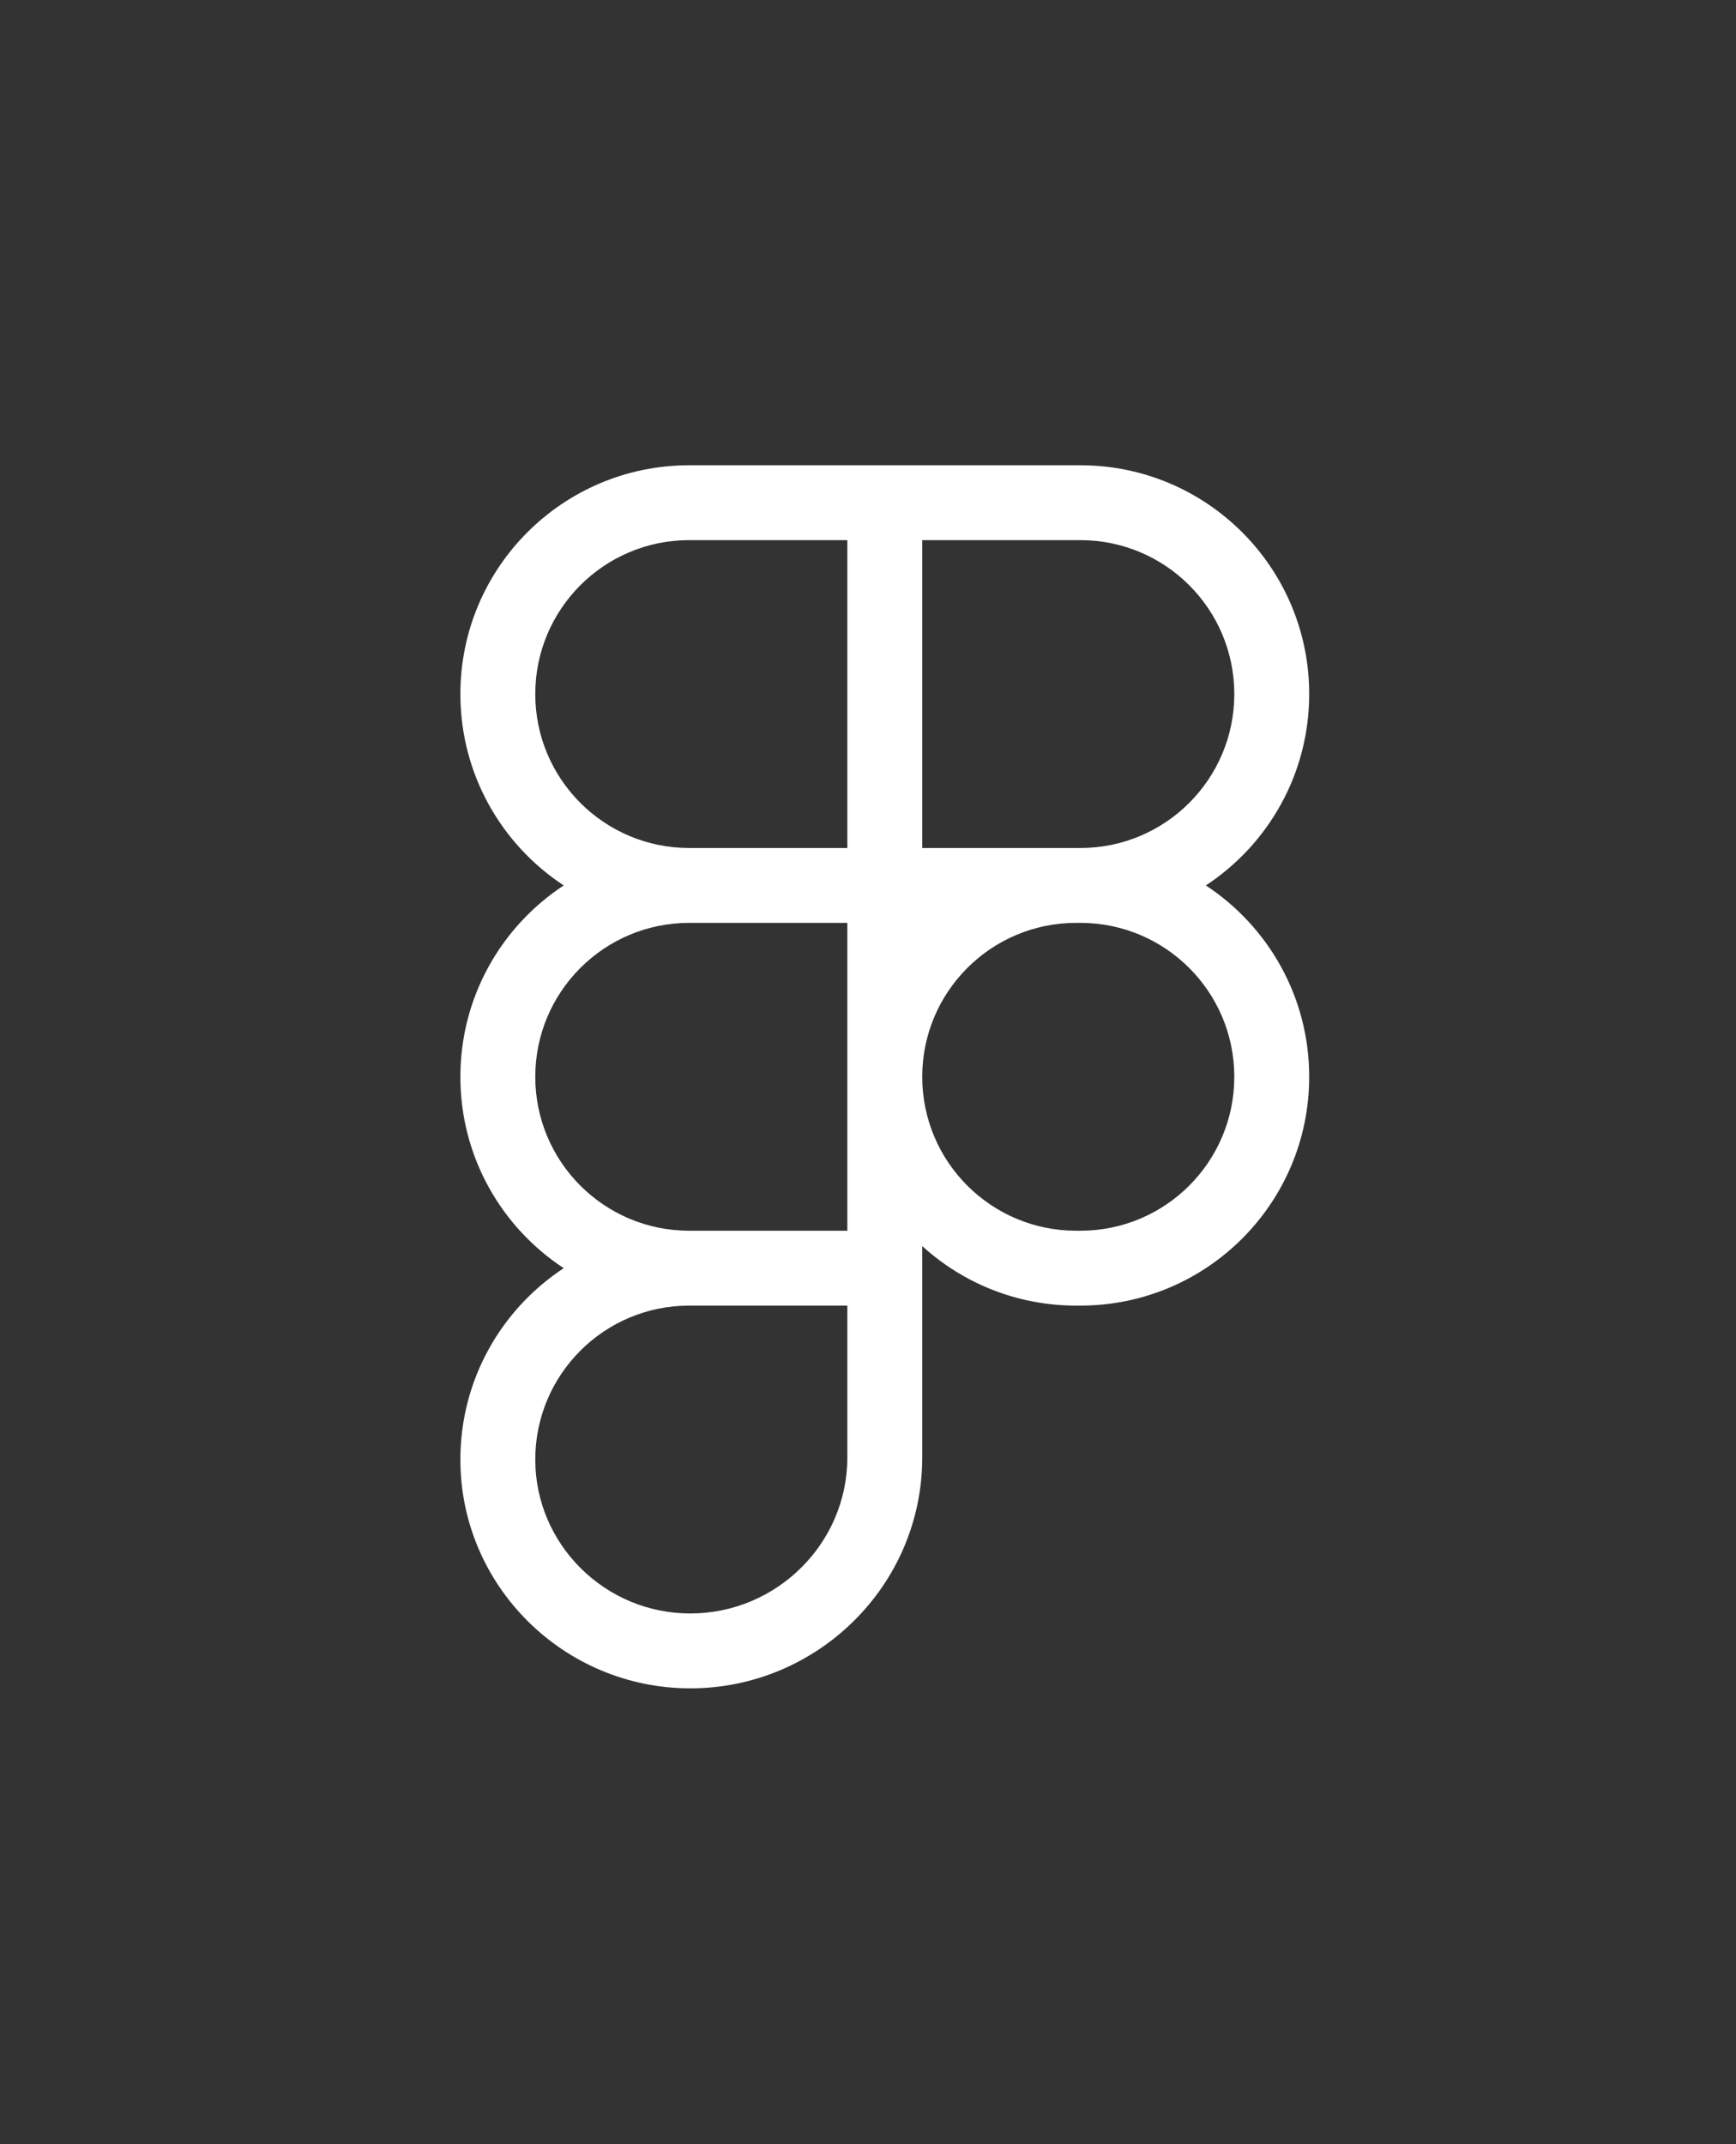 <svg xmlns="http://www.w3.org/2000/svg" width="362" height="447" viewBox="0 0 362 447" fill="none">
<rect x="0" y="0" width="362" height="447" fill="#333333" stroke="none"/>
<path fill-rule="evenodd" clip-rule="evenodd" d="M143.721 192.408C125.991 192.408 111.618 206.776 111.618 224.5C111.618 242.224 125.991 256.592 143.721 256.592H176.691V224.5V192.408H143.721ZM224.412 176.796L225.279 176.796C243.009 176.796 257.382 162.428 257.382 144.704C257.382 126.98 243.009 112.612 225.279 112.612H192.309V176.796L224.412 176.796ZM251.448 184.602C264.429 176.077 273 161.391 273 144.704C273 118.358 251.635 97 225.279 97H192.309H184.5H176.691H143.721C117.365 97 96 118.358 96 144.704C96 161.391 104.571 176.077 117.552 184.602C104.571 193.128 96 207.813 96 224.5C96 241.187 104.571 255.872 117.552 264.398C104.571 272.923 96 287.609 96 304.296C96 330.697 117.636 352 143.936 352C170.476 352 192.309 330.503 192.309 303.862V272.204V264.398V259.796C200.785 267.505 212.05 272.204 224.412 272.204H225.279C251.635 272.204 273 250.846 273 224.5C273 207.813 264.429 193.128 251.448 184.602ZM225.279 192.408L224.412 192.408C206.682 192.408 192.309 206.776 192.309 224.5C192.309 242.224 206.682 256.592 224.412 256.592H225.279C243.009 256.592 257.382 242.224 257.382 224.5C257.382 206.776 243.009 192.408 225.279 192.408ZM111.618 304.296C111.618 286.572 125.991 272.204 143.721 272.204H176.691V303.862C176.691 321.771 161.961 336.388 143.936 336.388C126.151 336.388 111.618 321.965 111.618 304.296ZM176.691 176.796H143.721C125.991 176.796 111.618 162.428 111.618 144.704C111.618 126.98 125.991 112.612 143.721 112.612H176.691V176.796Z" fill="white"/>
</svg>